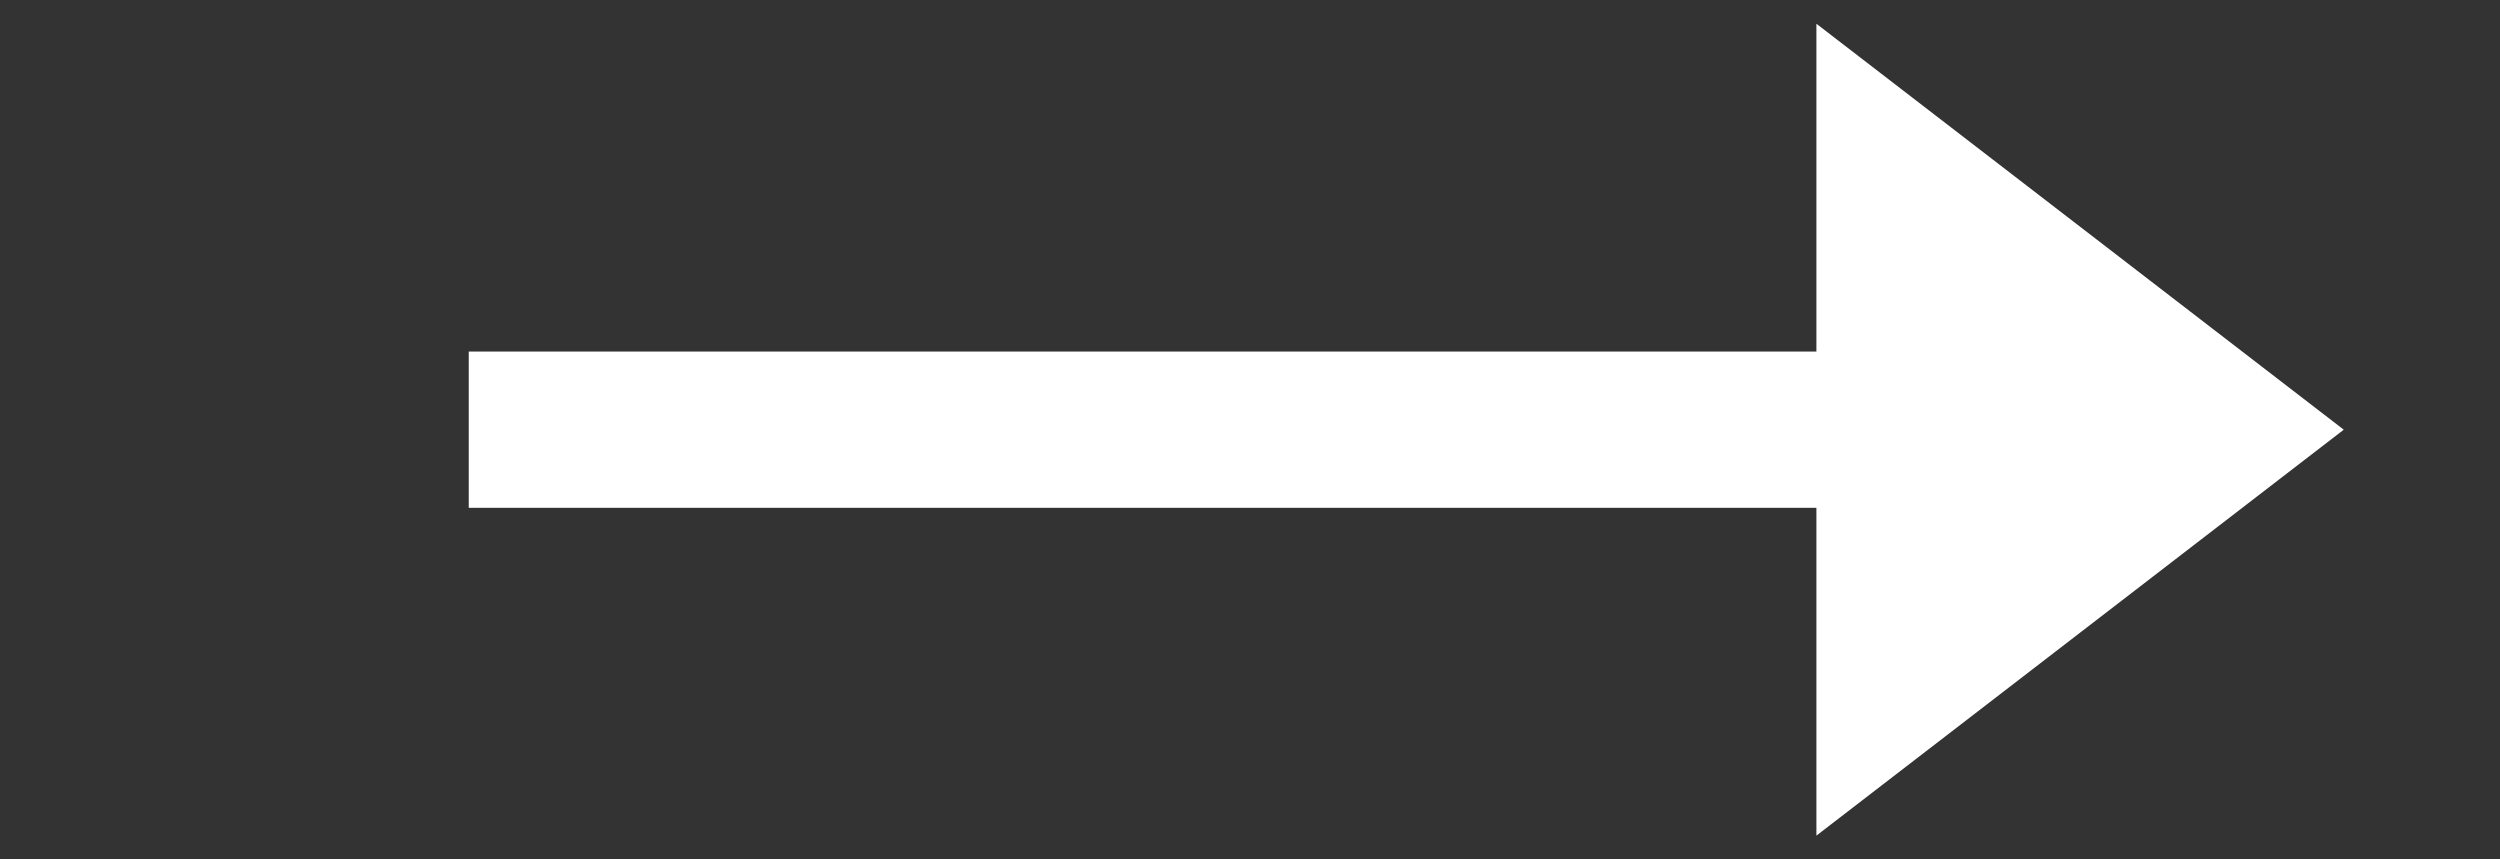 <svg width="32" height="11" viewBox="0 0 32 11" fill="none" xmlns="http://www.w3.org/2000/svg">
<rect x="0" y="0" width="32" height="11" fill="#333333" stroke="none"/>
<line x1="6" y1="5.5" x2="24" y2="5.5" stroke="white" stroke-width="2"/>
<path d="M30 5.5L23.25 10.696L23.25 0.304L30 5.5Z" fill="white"/>
</svg>
